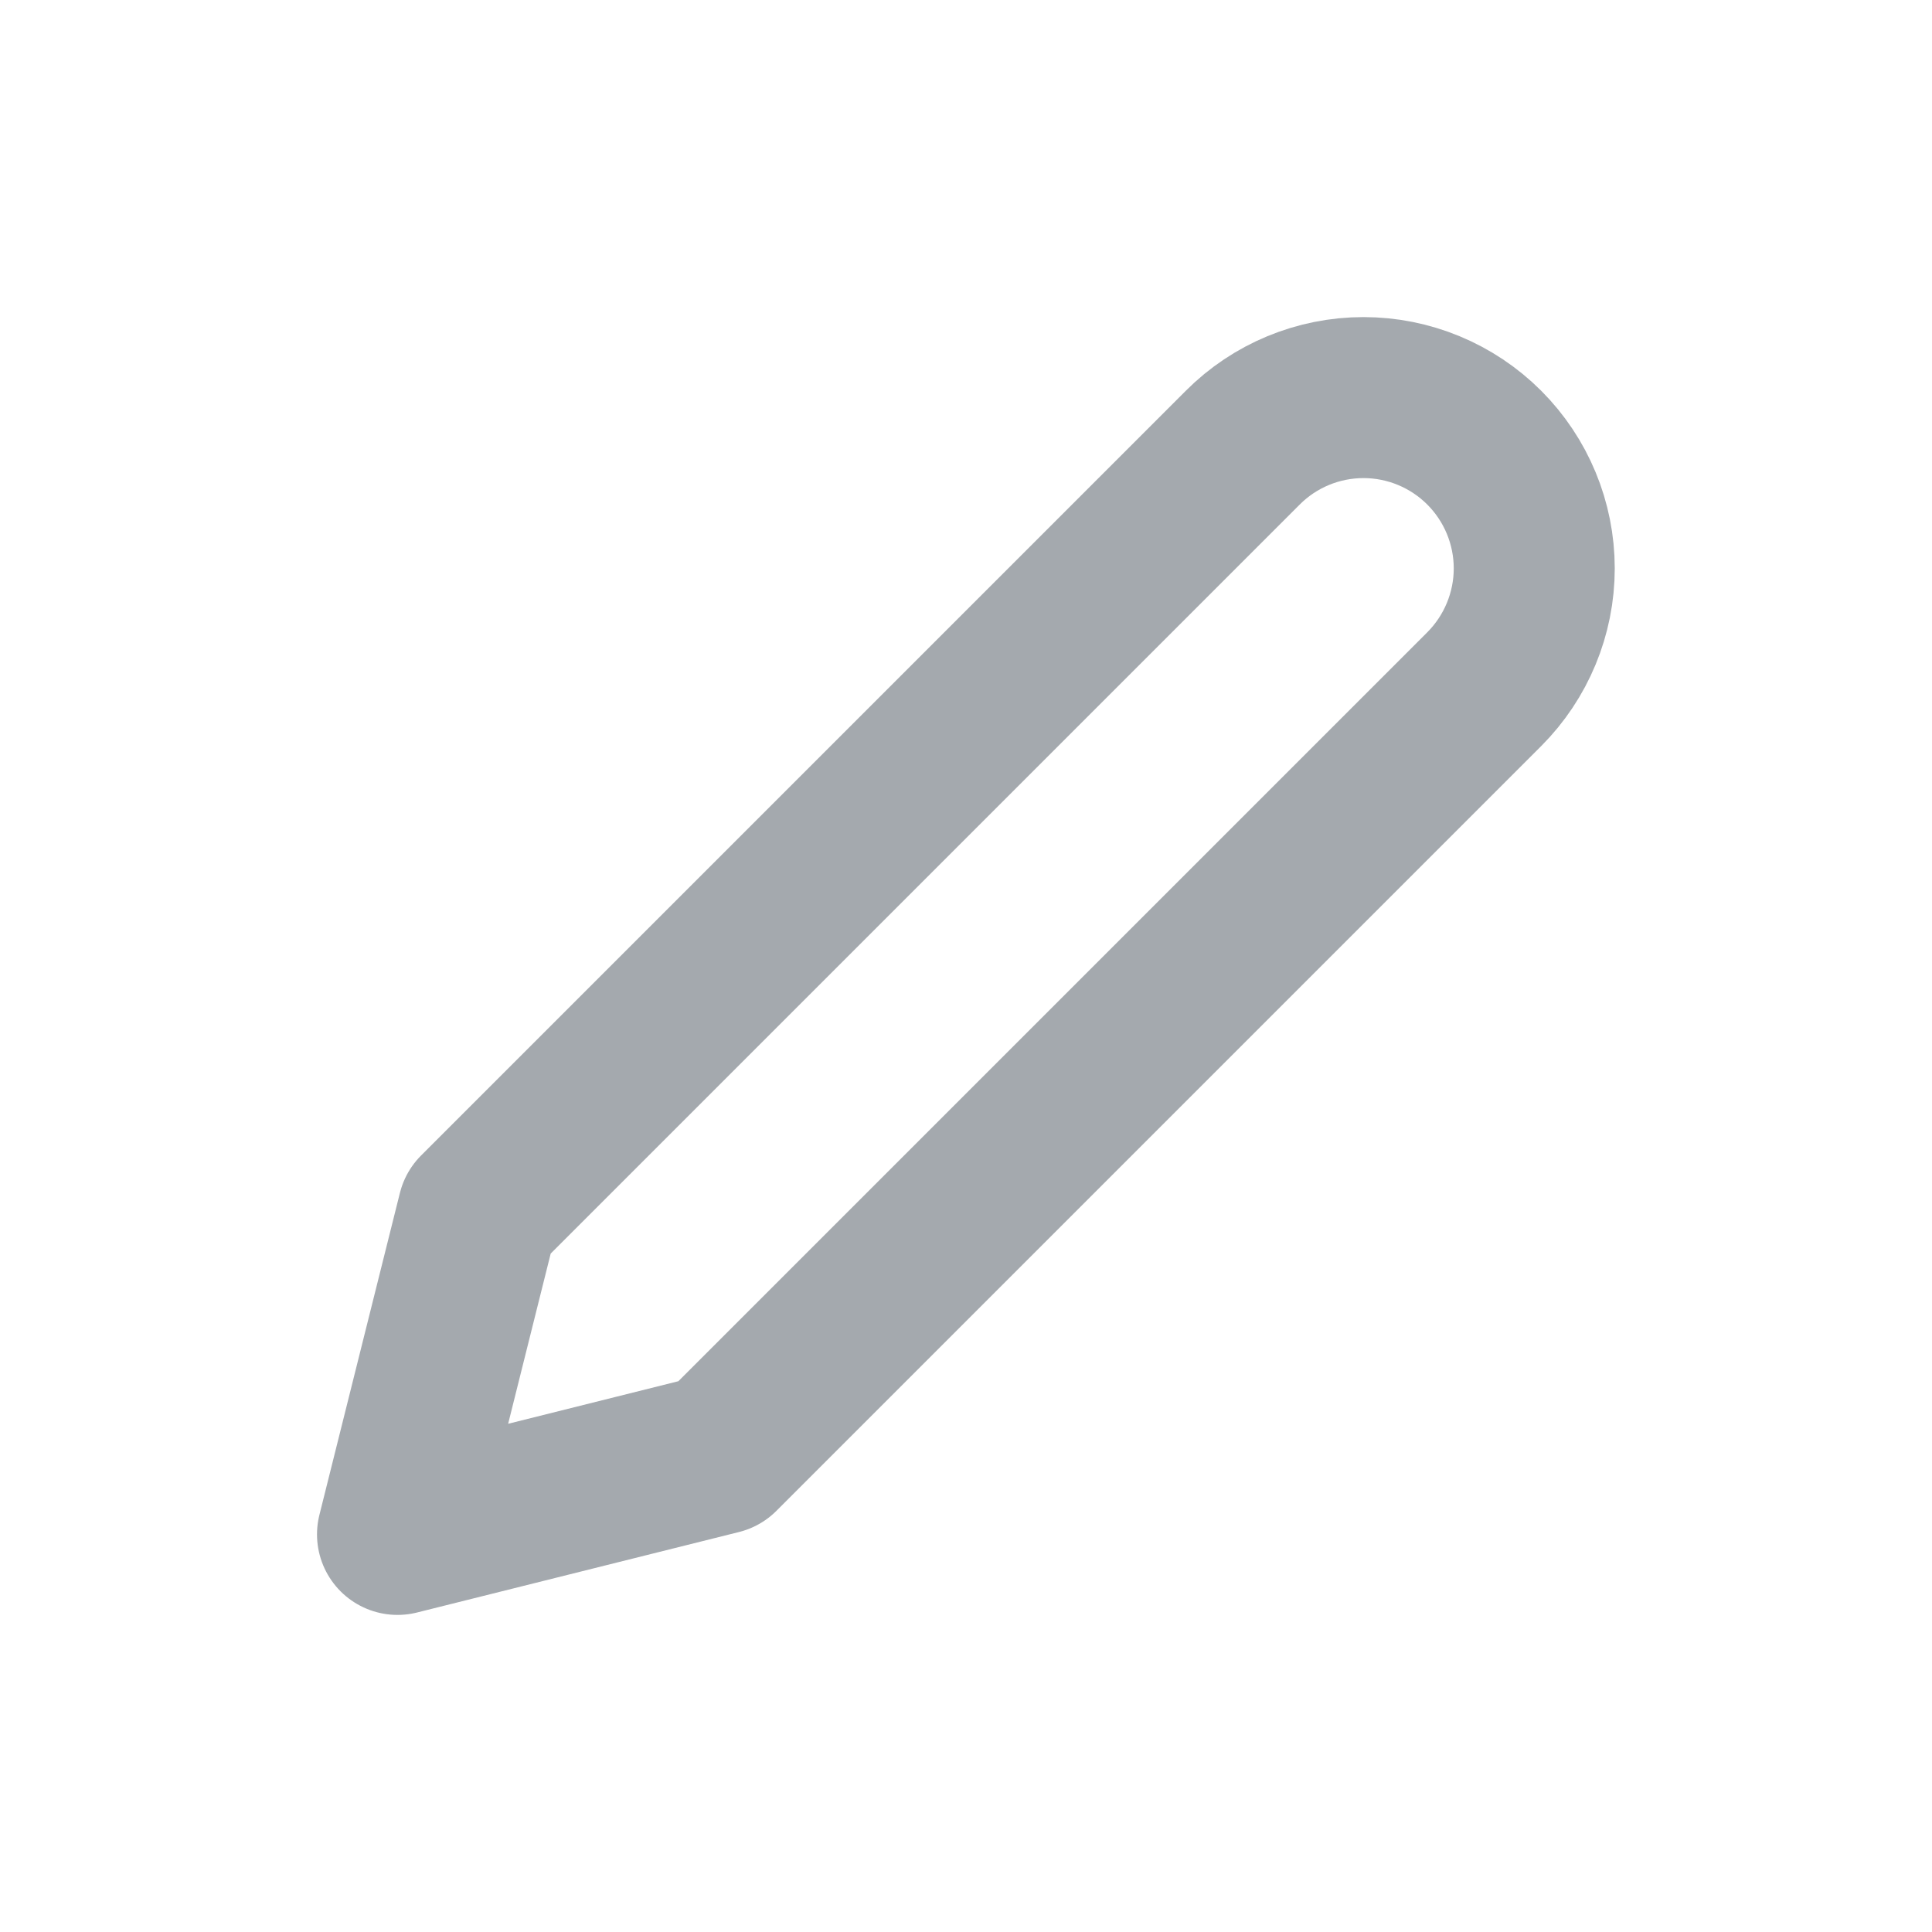 <svg width="24" height="24" viewBox="0 0 24 24" fill="none" xmlns="http://www.w3.org/2000/svg">
<path d="M15.438 5.561C15.835 5.163 16.375 4.939 16.938 4.939C17.5 4.939 18.04 5.163 18.438 5.561C18.835 5.959 19.059 6.498 19.059 7.061C19.059 7.623 18.835 8.163 18.438 8.561L8.938 18.061L4.938 19.061L5.938 15.061L15.438 5.561Z" stroke="#A4A9AE" stroke-width="2" stroke-linecap="round" stroke-linejoin="round"/>
</svg>

